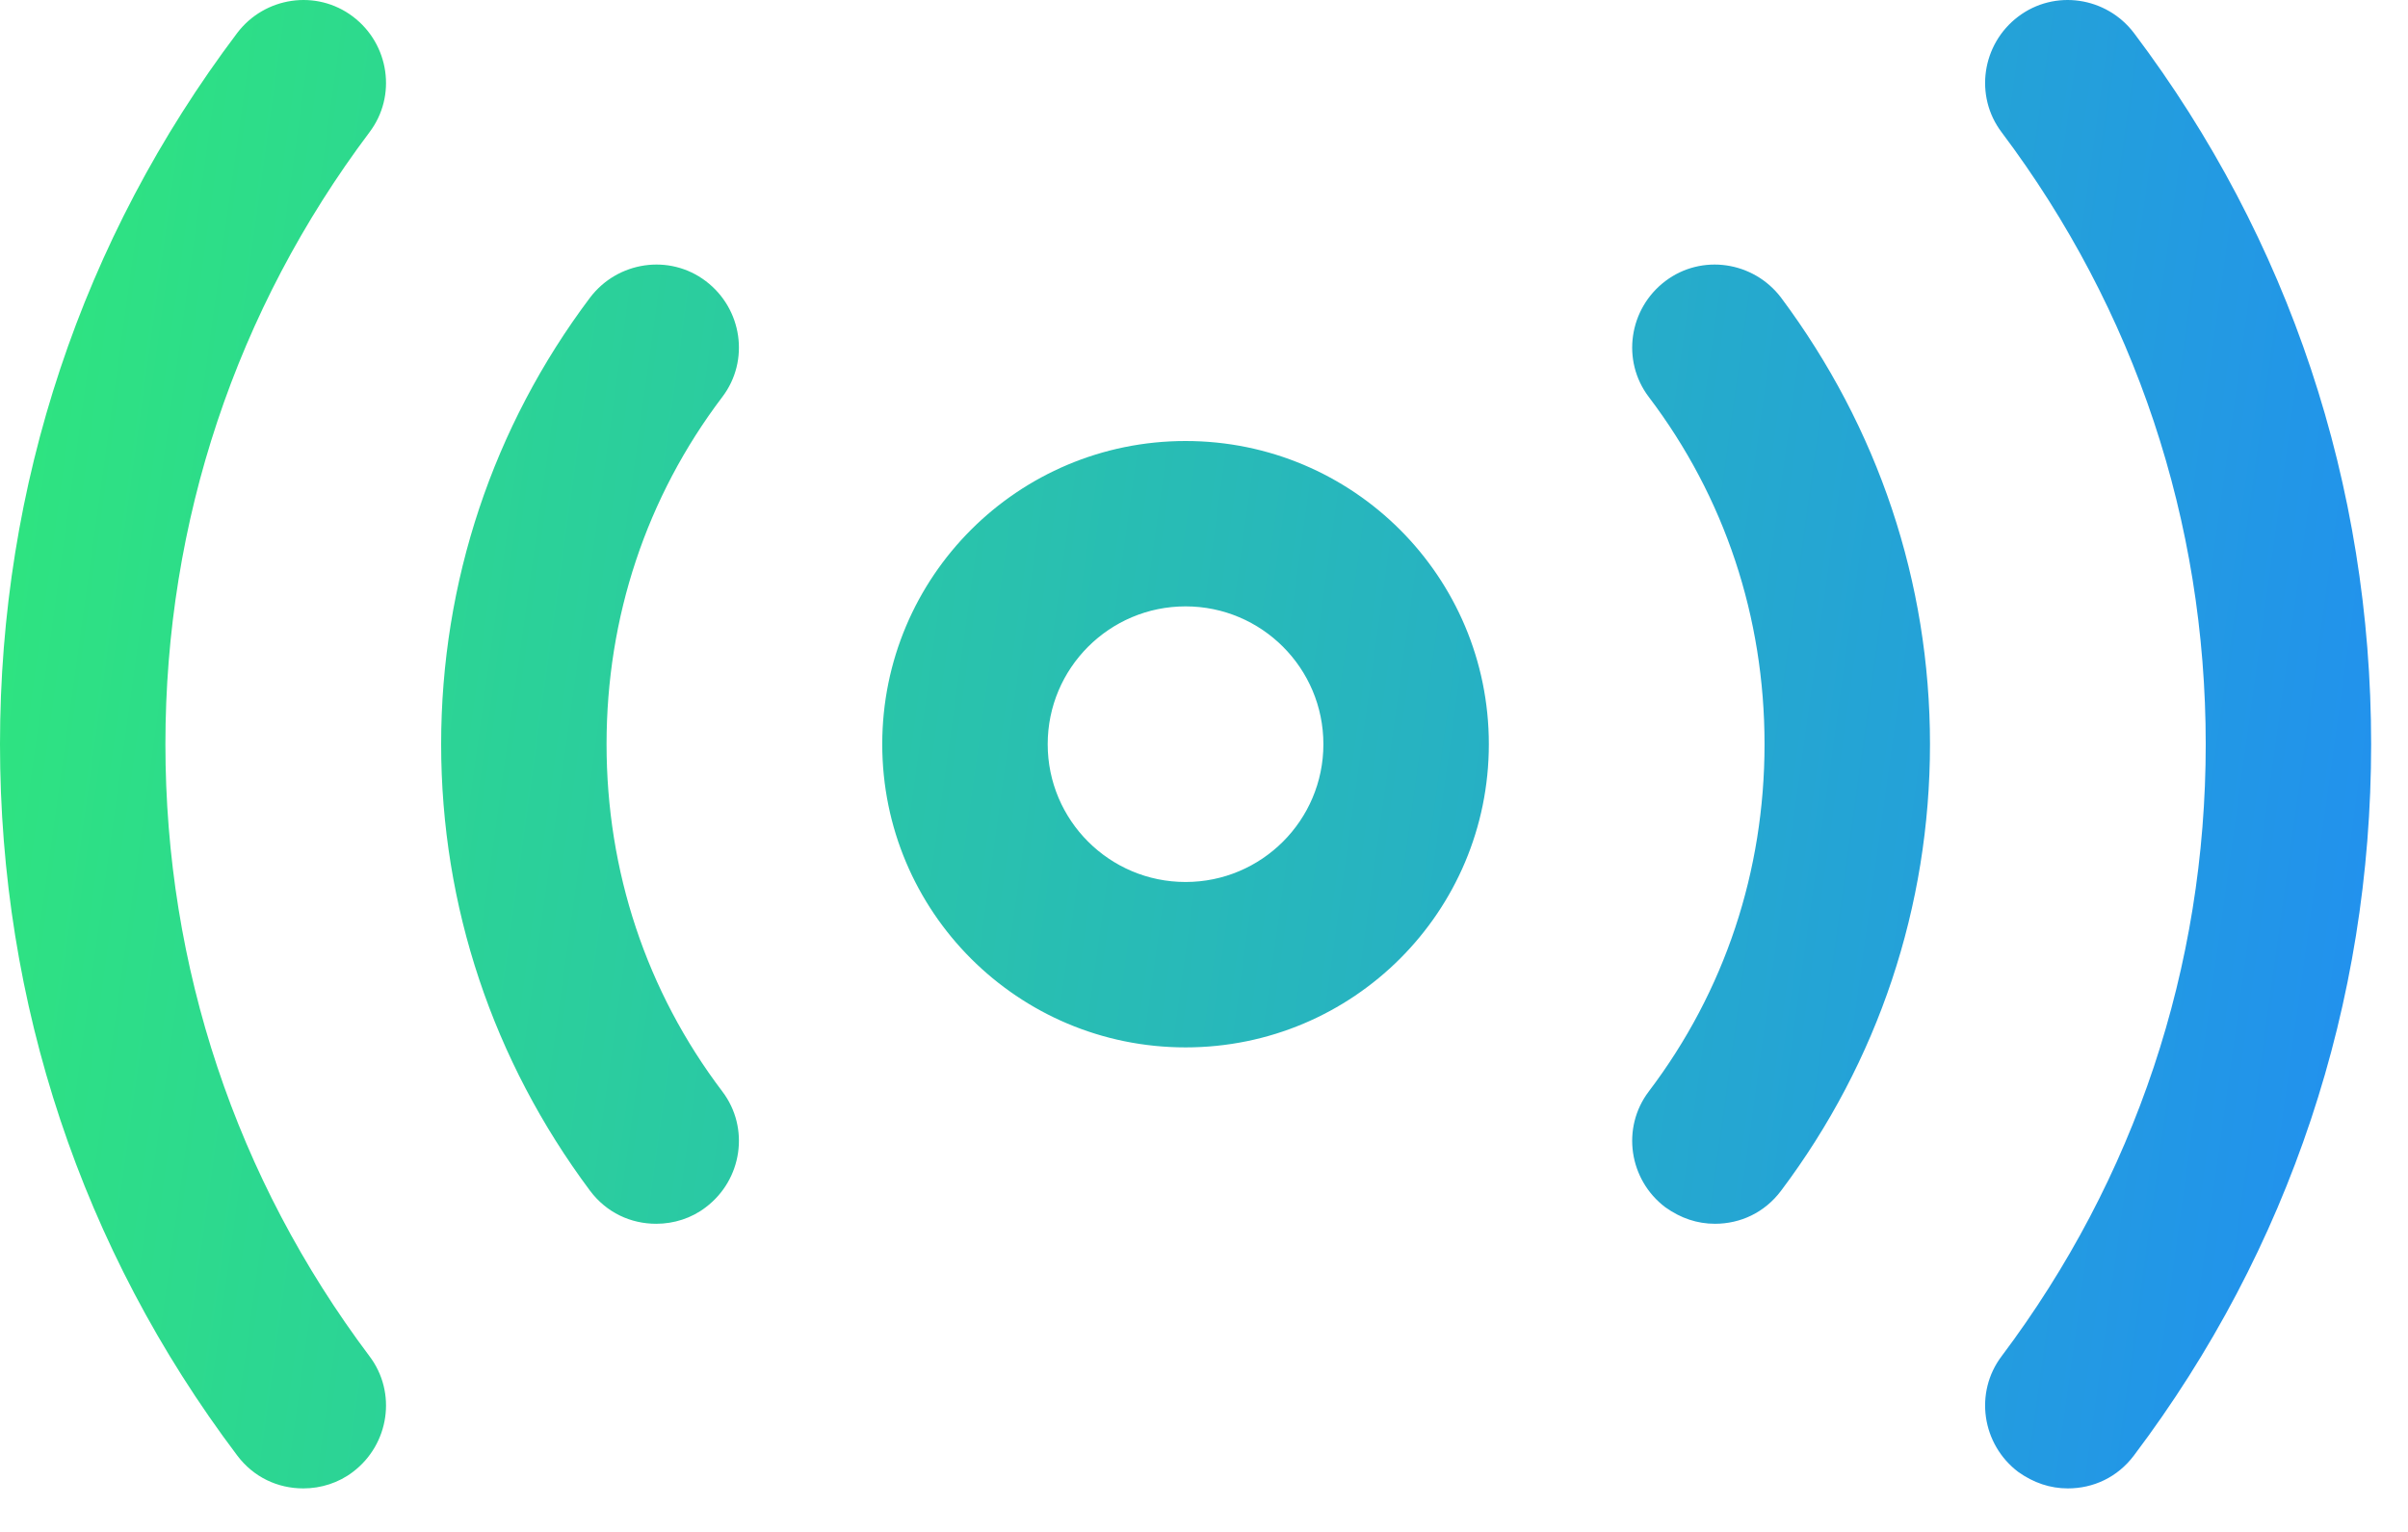 <svg width="55" height="35" viewBox="0 0 55 35" fill="none" xmlns="http://www.w3.org/2000/svg">
<path id="Union" fill-rule="evenodd" clip-rule="evenodd" d="M5.416 33.251C5.794 33.755 6.348 34.006 6.927 34.006C7.33 34.006 7.733 33.88 8.061 33.629C8.892 32.999 9.068 31.815 8.438 30.984C5.391 26.928 3.778 22.092 3.778 17.004C3.778 11.915 5.391 7.079 8.438 3.023C9.068 2.192 8.892 1.008 8.061 0.379C7.229 -0.251 6.045 -0.075 5.416 0.756C1.864 5.467 0 11.084 0 17.004C0 22.923 1.864 28.54 5.416 33.251ZM47.231 34.006C46.828 34.006 46.45 33.88 46.097 33.629C45.266 32.999 45.09 31.815 45.719 30.984C48.767 26.928 50.38 22.092 50.38 17.004C50.38 11.915 48.767 7.079 45.719 3.023C45.09 2.192 45.266 1.008 46.097 0.379C46.929 -0.251 48.112 -0.075 48.742 0.756C52.294 5.467 54.158 11.084 54.158 17.004C54.158 22.923 52.294 28.54 48.742 33.251C48.364 33.755 47.81 34.006 47.231 34.006ZM27.079 23.93C23.25 23.93 20.151 20.832 20.151 17.003C20.151 13.174 23.25 10.076 27.079 10.076C30.907 10.076 34.006 13.174 34.006 17.003C34.006 20.832 30.907 23.93 27.079 23.93ZM27.079 13.854C25.34 13.854 23.93 15.265 23.93 17.003C23.93 18.741 25.34 20.151 27.079 20.151C28.817 20.151 30.227 18.741 30.227 17.003C30.227 15.265 28.817 13.854 27.079 13.854ZM39.17 27.96C38.767 27.96 38.389 27.834 38.036 27.582C37.205 26.953 37.029 25.769 37.658 24.938C39.397 22.645 40.303 19.9 40.303 17.003C40.303 14.106 39.397 11.36 37.658 9.068C37.029 8.237 37.205 7.053 38.036 6.423C38.867 5.793 40.051 5.97 40.681 6.801C42.898 9.774 44.082 13.3 44.082 17.003C44.082 20.706 42.898 24.257 40.681 27.204C40.303 27.708 39.749 27.96 39.17 27.96ZM13.476 27.204C13.854 27.708 14.408 27.96 14.988 27.96C15.391 27.96 15.794 27.834 16.121 27.582C16.952 26.953 17.129 25.769 16.499 24.938C14.761 22.645 13.854 19.9 13.854 17.003C13.854 14.106 14.761 11.36 16.499 9.068C17.129 8.237 16.952 7.053 16.121 6.423C15.29 5.793 14.106 5.97 13.476 6.801C11.26 9.748 10.076 13.3 10.076 17.003C10.076 20.706 11.26 24.232 13.476 27.204Z" fill="url(#paint0_linear_18_168)"/>
<defs>
<linearGradient id="paint0_linear_18_168" x1="-1.876" y1="6.7722e-06" x2="58.225" y2="8.353" gradientUnits="userSpaceOnUse">
<stop stop-color="#2FE979"/>
<stop offset="1" stop-color="#218EF2"/>
</linearGradient>
</defs>
</svg>
